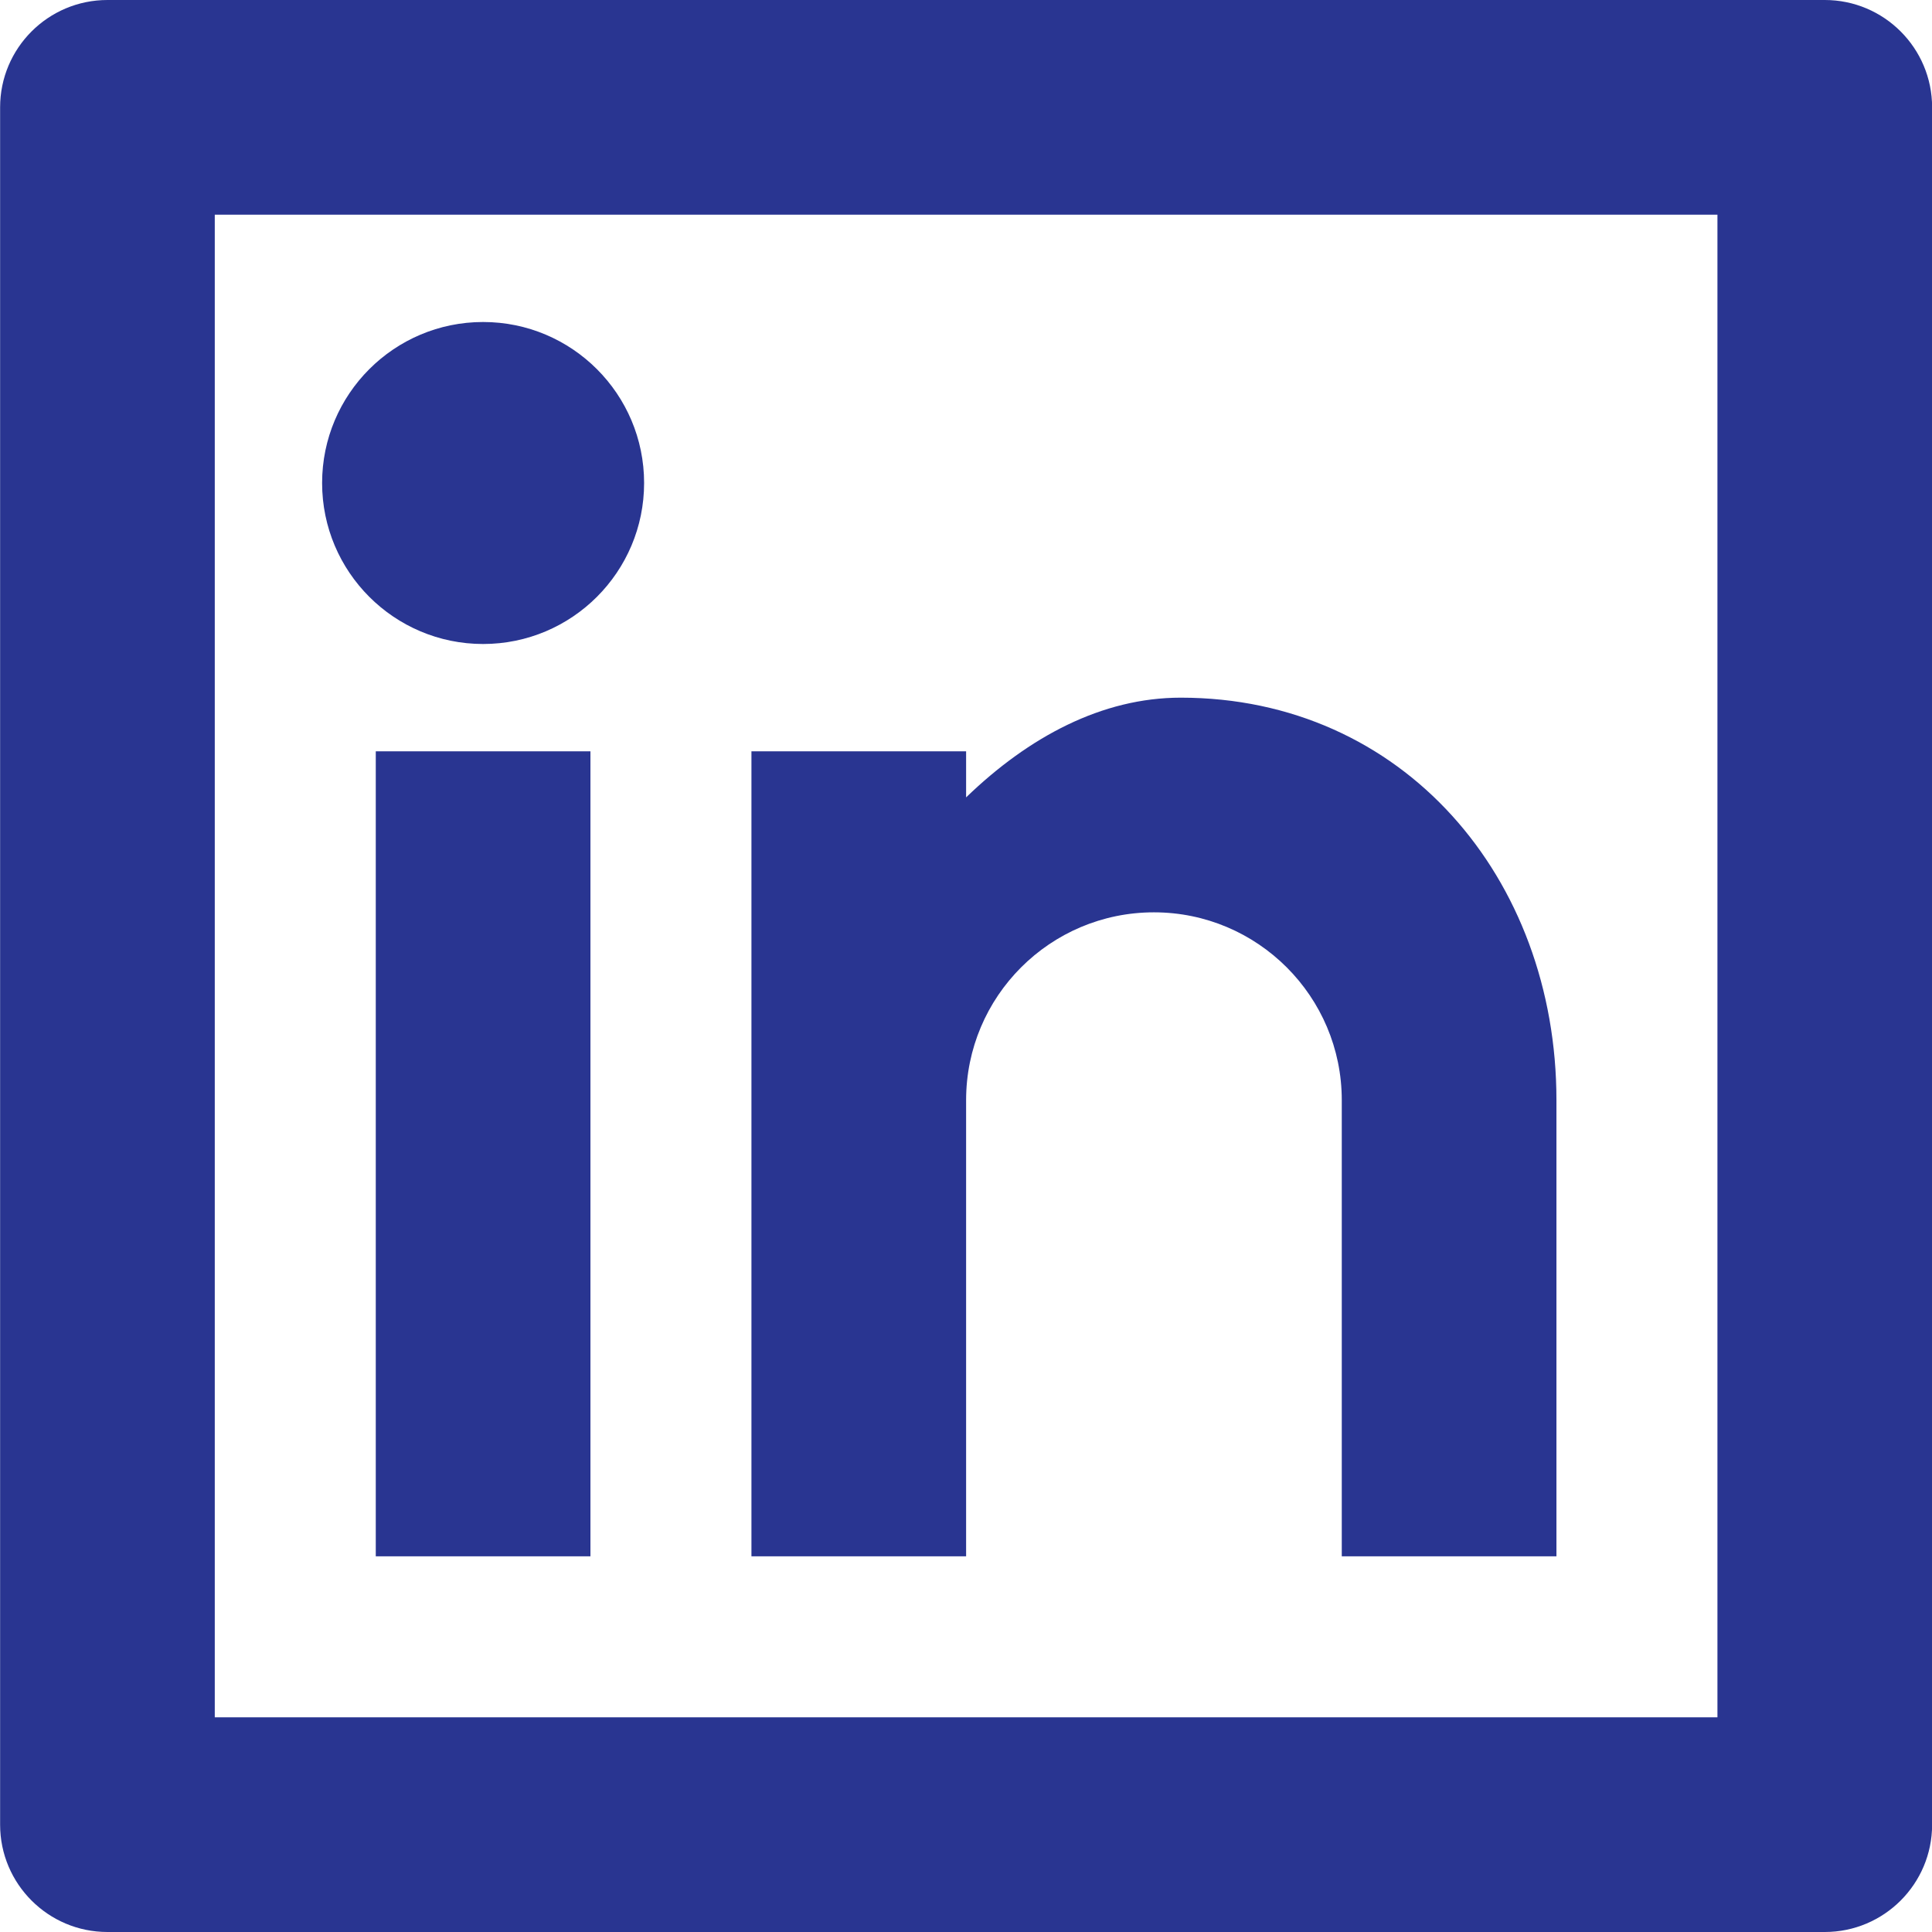 <svg width="18" height="18" viewBox="0 0 18 18" fill="none" xmlns="http://www.w3.org/2000/svg">
<path d="M1.001 0H17.001C17.553 0 18.001 0.448 18.001 1V17C18.001 17.552 17.553 18 17.001 18H1.001C0.449 18 0.001 17.552 0.001 17V1C0.001 0.448 0.449 0 1.001 0ZM2.001 2V16H16.001V2H2.001ZM4.501 6C3.673 6 3.001 5.328 3.001 4.5C3.001 3.672 3.673 3 4.501 3C5.329 3 6.001 3.672 6.001 4.5C6.001 5.328 5.329 6 4.501 6ZM3.501 7H5.501V14.5H3.501V7ZM9.001 7.429C9.585 6.865 10.267 6.5 11.001 6.5C13.072 6.5 14.501 8.179 14.501 10.25V14.5H12.501V10.25C12.501 9.284 11.717 8.5 10.751 8.5C9.784 8.5 9.001 9.284 9.001 10.25V14.5H7.001V7H9.001V7.429Z" fill="#293591"/>
</svg>
